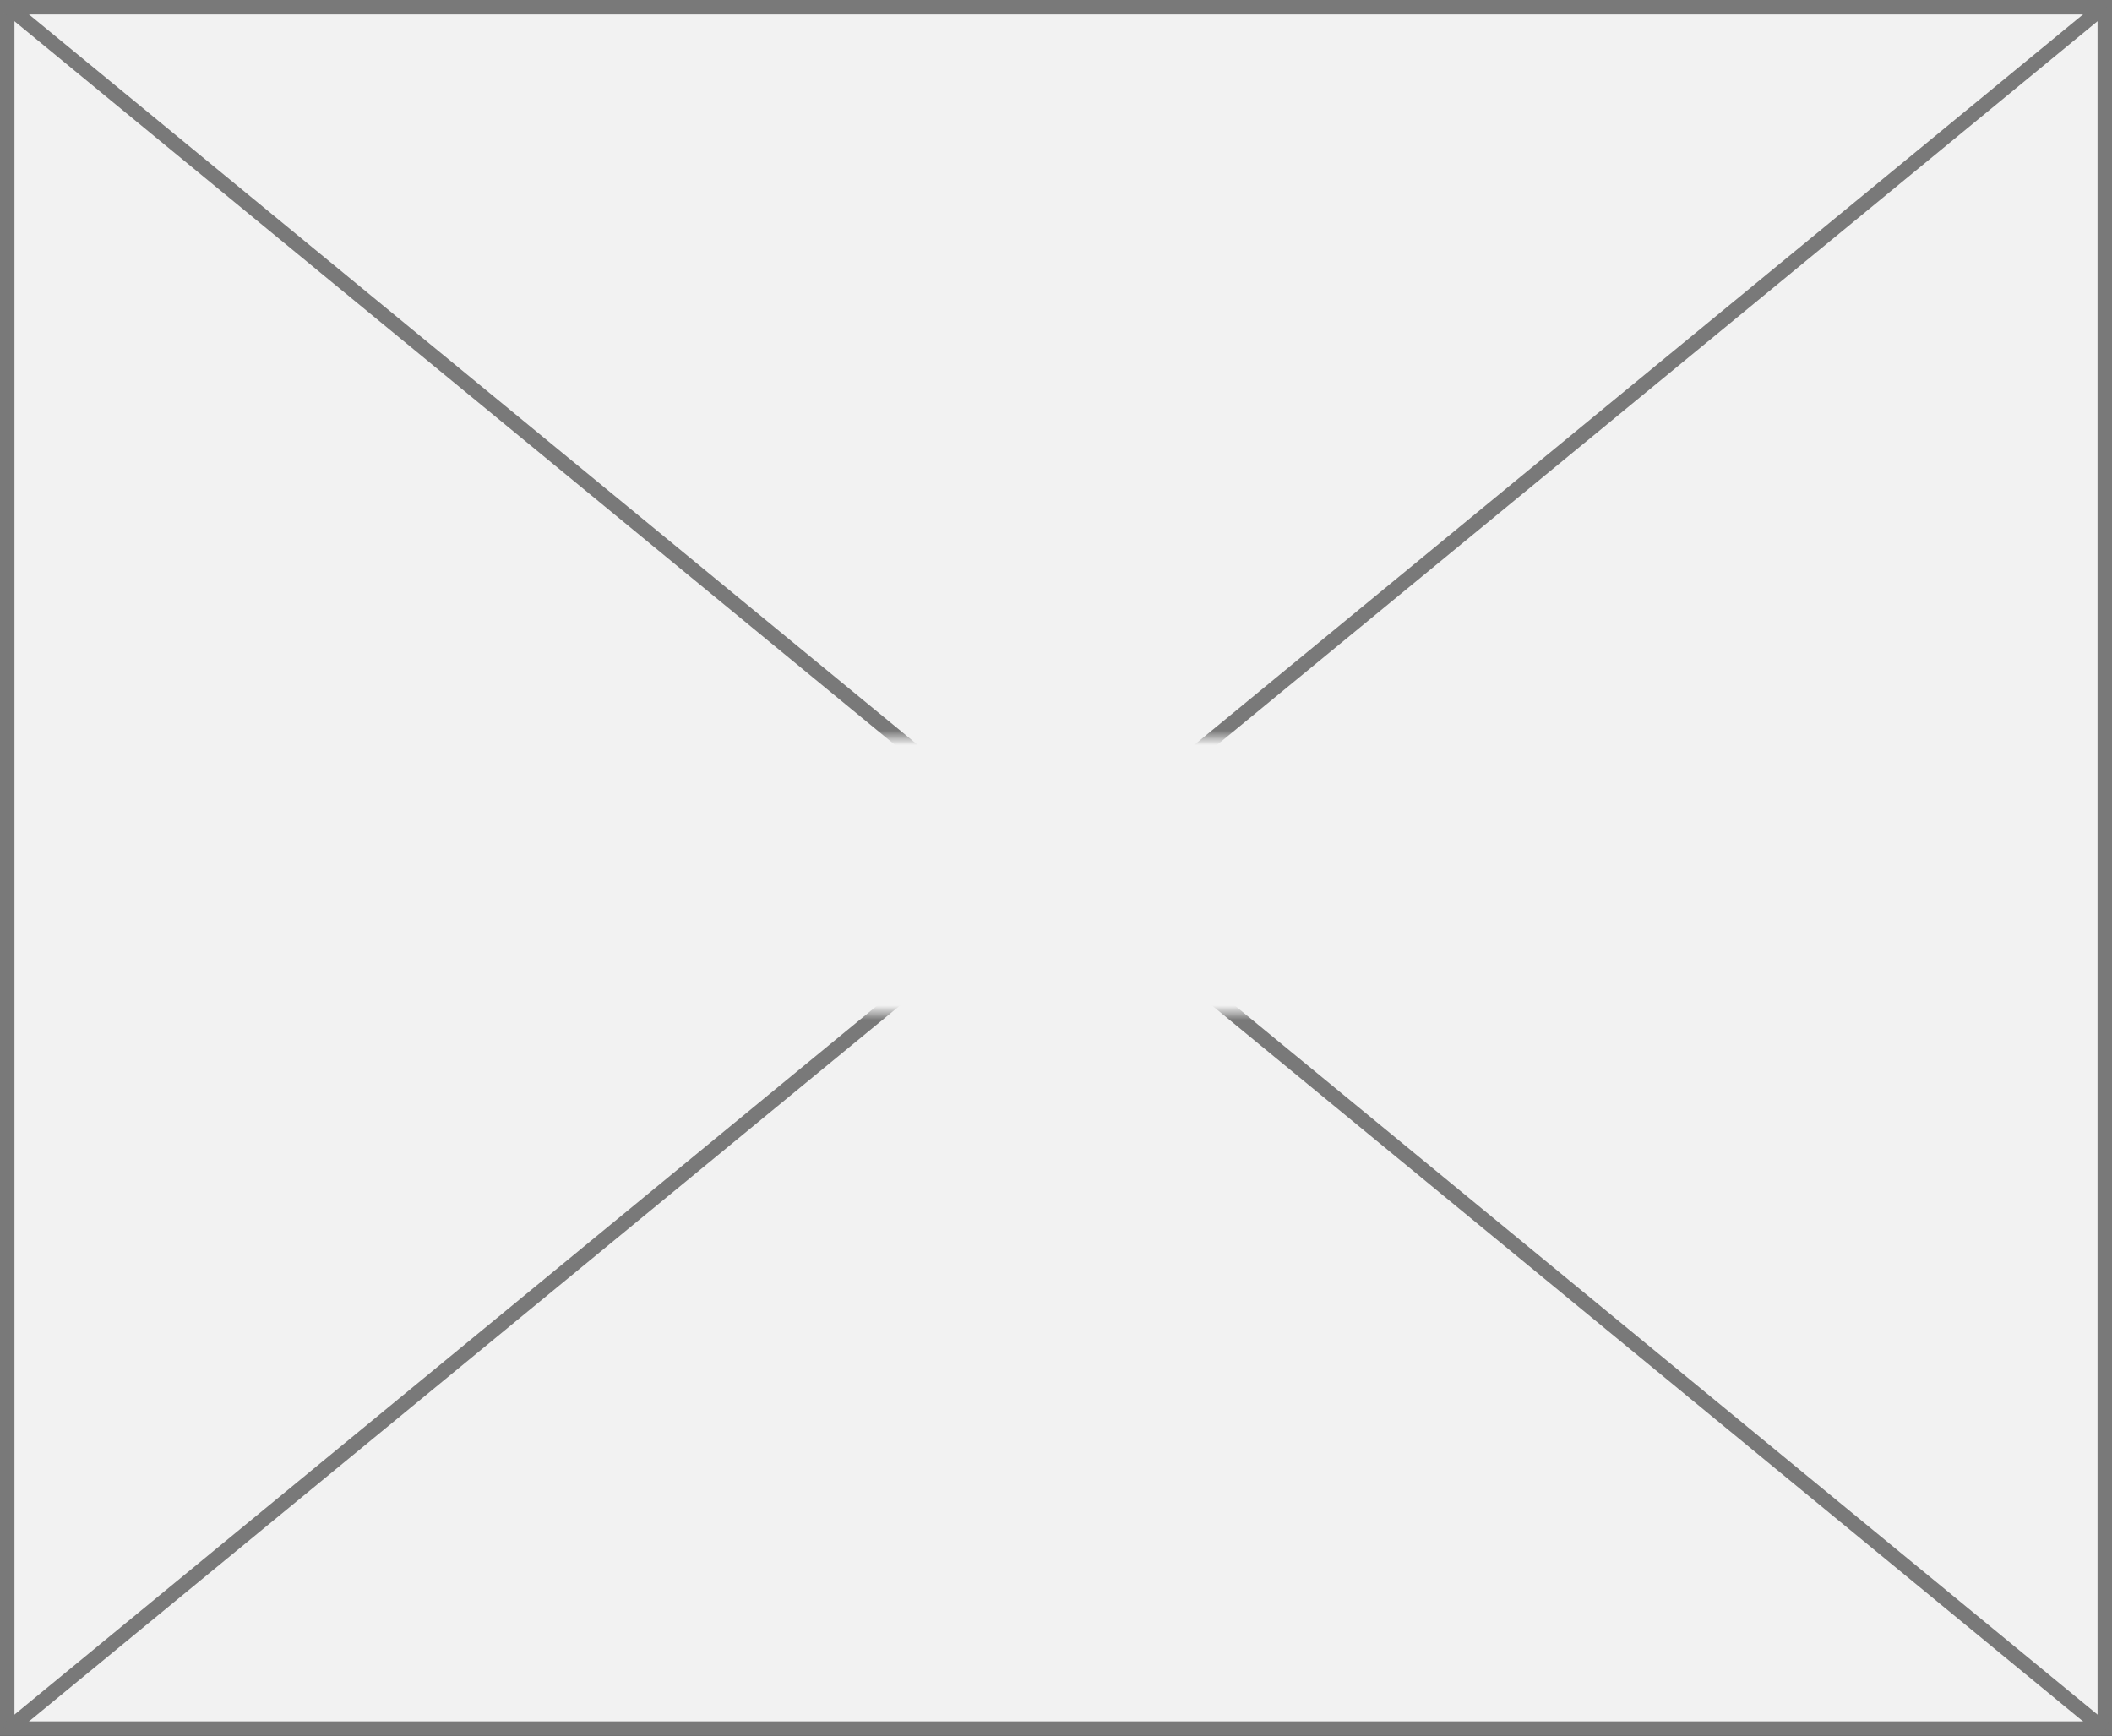 ﻿<?xml version="1.0" encoding="utf-8"?>
<svg version="1.1" xmlns:xlink="http://www.w3.org/1999/xlink" width="146px" height="120px" xmlns="http://www.w3.org/2000/svg">
  <rect width="100%" height="100%" fill="#333333" stroke="none"/>
  <defs>
    <mask fill="white" id="clip55">
      <path d="M 590 1792  L 650 1792  L 650 1811  L 590 1811  Z M 546 1741  L 692 1741  L 692 1861  L 546 1861  Z " fill-rule="evenodd" />
    </mask>
  </defs>
  <g transform="matrix(1 0 0 1 -546 -1741 )">
    <path d="M 546.5 1741.5  L 691.5 1741.5  L 691.5 1860.5  L 546.5 1860.5  L 546.5 1741.5  Z " fill-rule="nonzero" fill="#f2f2f2" stroke="none" />
    <path d="M 546.5 1741.5  L 691.5 1741.5  L 691.5 1860.5  L 546.5 1860.5  L 546.5 1741.5  Z " stroke-width="1" stroke="#797979" fill="none" />
    <path d="M 546.47 1741.386  L 691.53 1860.614  M 691.53 1741.386  L 546.47 1860.614  " stroke-width="1" stroke="#797979" fill="none" mask="url(#clip55)" />
  </g>
</svg>